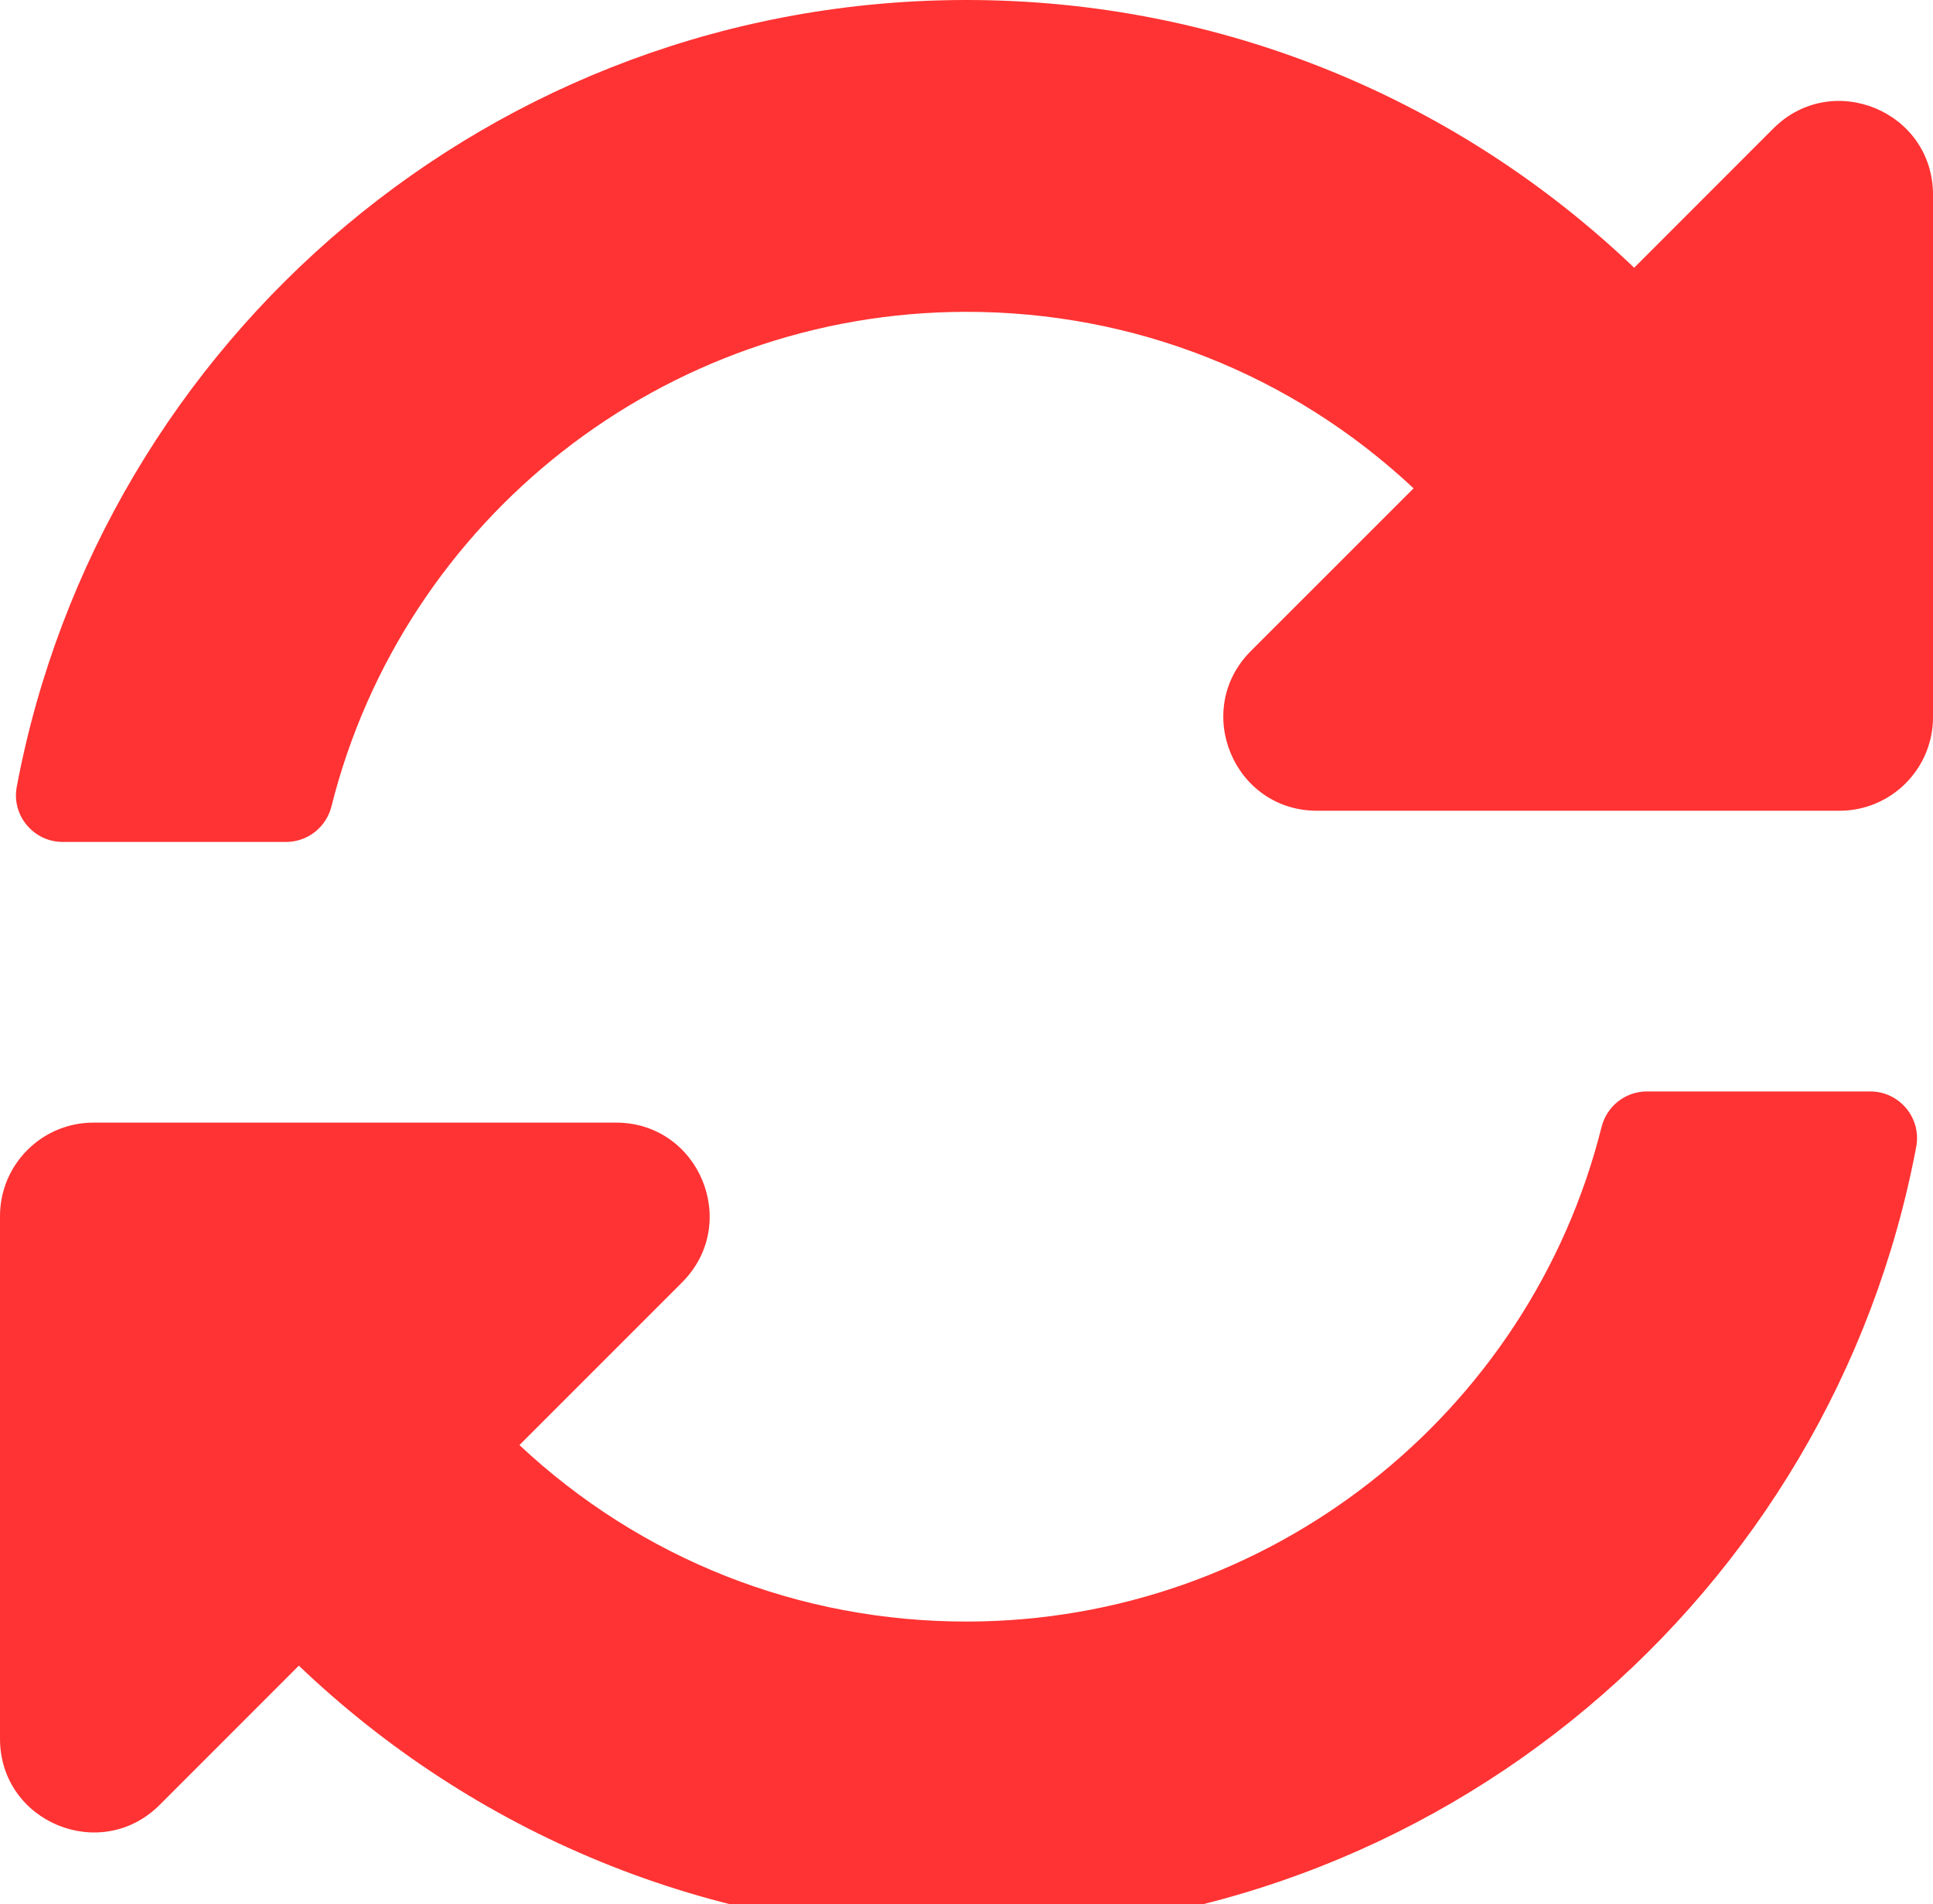 <?xml version="1.0" encoding="utf-8"?>
<!-- Generator: Adobe Illustrator 16.0.0, SVG Export Plug-In . SVG Version: 6.00 Build 0)  -->
<!DOCTYPE svg PUBLIC "-//W3C//DTD SVG 1.1//EN" "http://www.w3.org/Graphics/SVG/1.1/DTD/svg11.dtd">
<svg version="1.1" id="Capa_1" xmlns="http://www.w3.org/2000/svg" xmlns:xlink="http://www.w3.org/1999/xlink" x="0px" y="0px"
	 width="59px" height="58.11px" viewBox="0 0 59 58.11" enable-background="new 0 0 59 58.11" xml:space="preserve">
<path fill="#FF3333" d="M43.146,14.902c-3.718-3.482-8.544-5.391-13.663-5.386c-9.214,0.008-17.168,6.325-19.365,15.089
	c-0.159,0.638-0.728,1.088-1.386,1.088H1.916c-0.893,0-1.57-0.81-1.404-1.686C3.085,10.34,15.085,0,29.5,0
	c7.904,0,15.082,3.109,20.379,8.17l4.247-4.248C55.925,2.123,59,3.397,59,5.94v15.947c0,1.576-1.278,2.854-2.854,2.854H40.199
	c-2.544,0-3.817-3.075-2.02-4.874L43.146,14.902z M2.854,34.258h15.946c2.544,0,3.817,3.075,2.02,4.874l-4.966,4.966
	c3.718,3.482,8.544,5.392,13.664,5.386c9.209-0.008,17.167-6.321,19.364-15.088c0.159-0.639,0.728-1.089,1.386-1.089h6.816
	c0.892,0,1.569,0.81,1.404,1.687C55.915,48.66,43.915,59,29.5,59c-7.904,0-15.082-3.109-20.379-8.17l-4.247,4.248
	C3.075,56.877,0,55.603,0,53.06V37.112C0,35.536,1.278,34.258,2.854,34.258z"/>
</svg>
